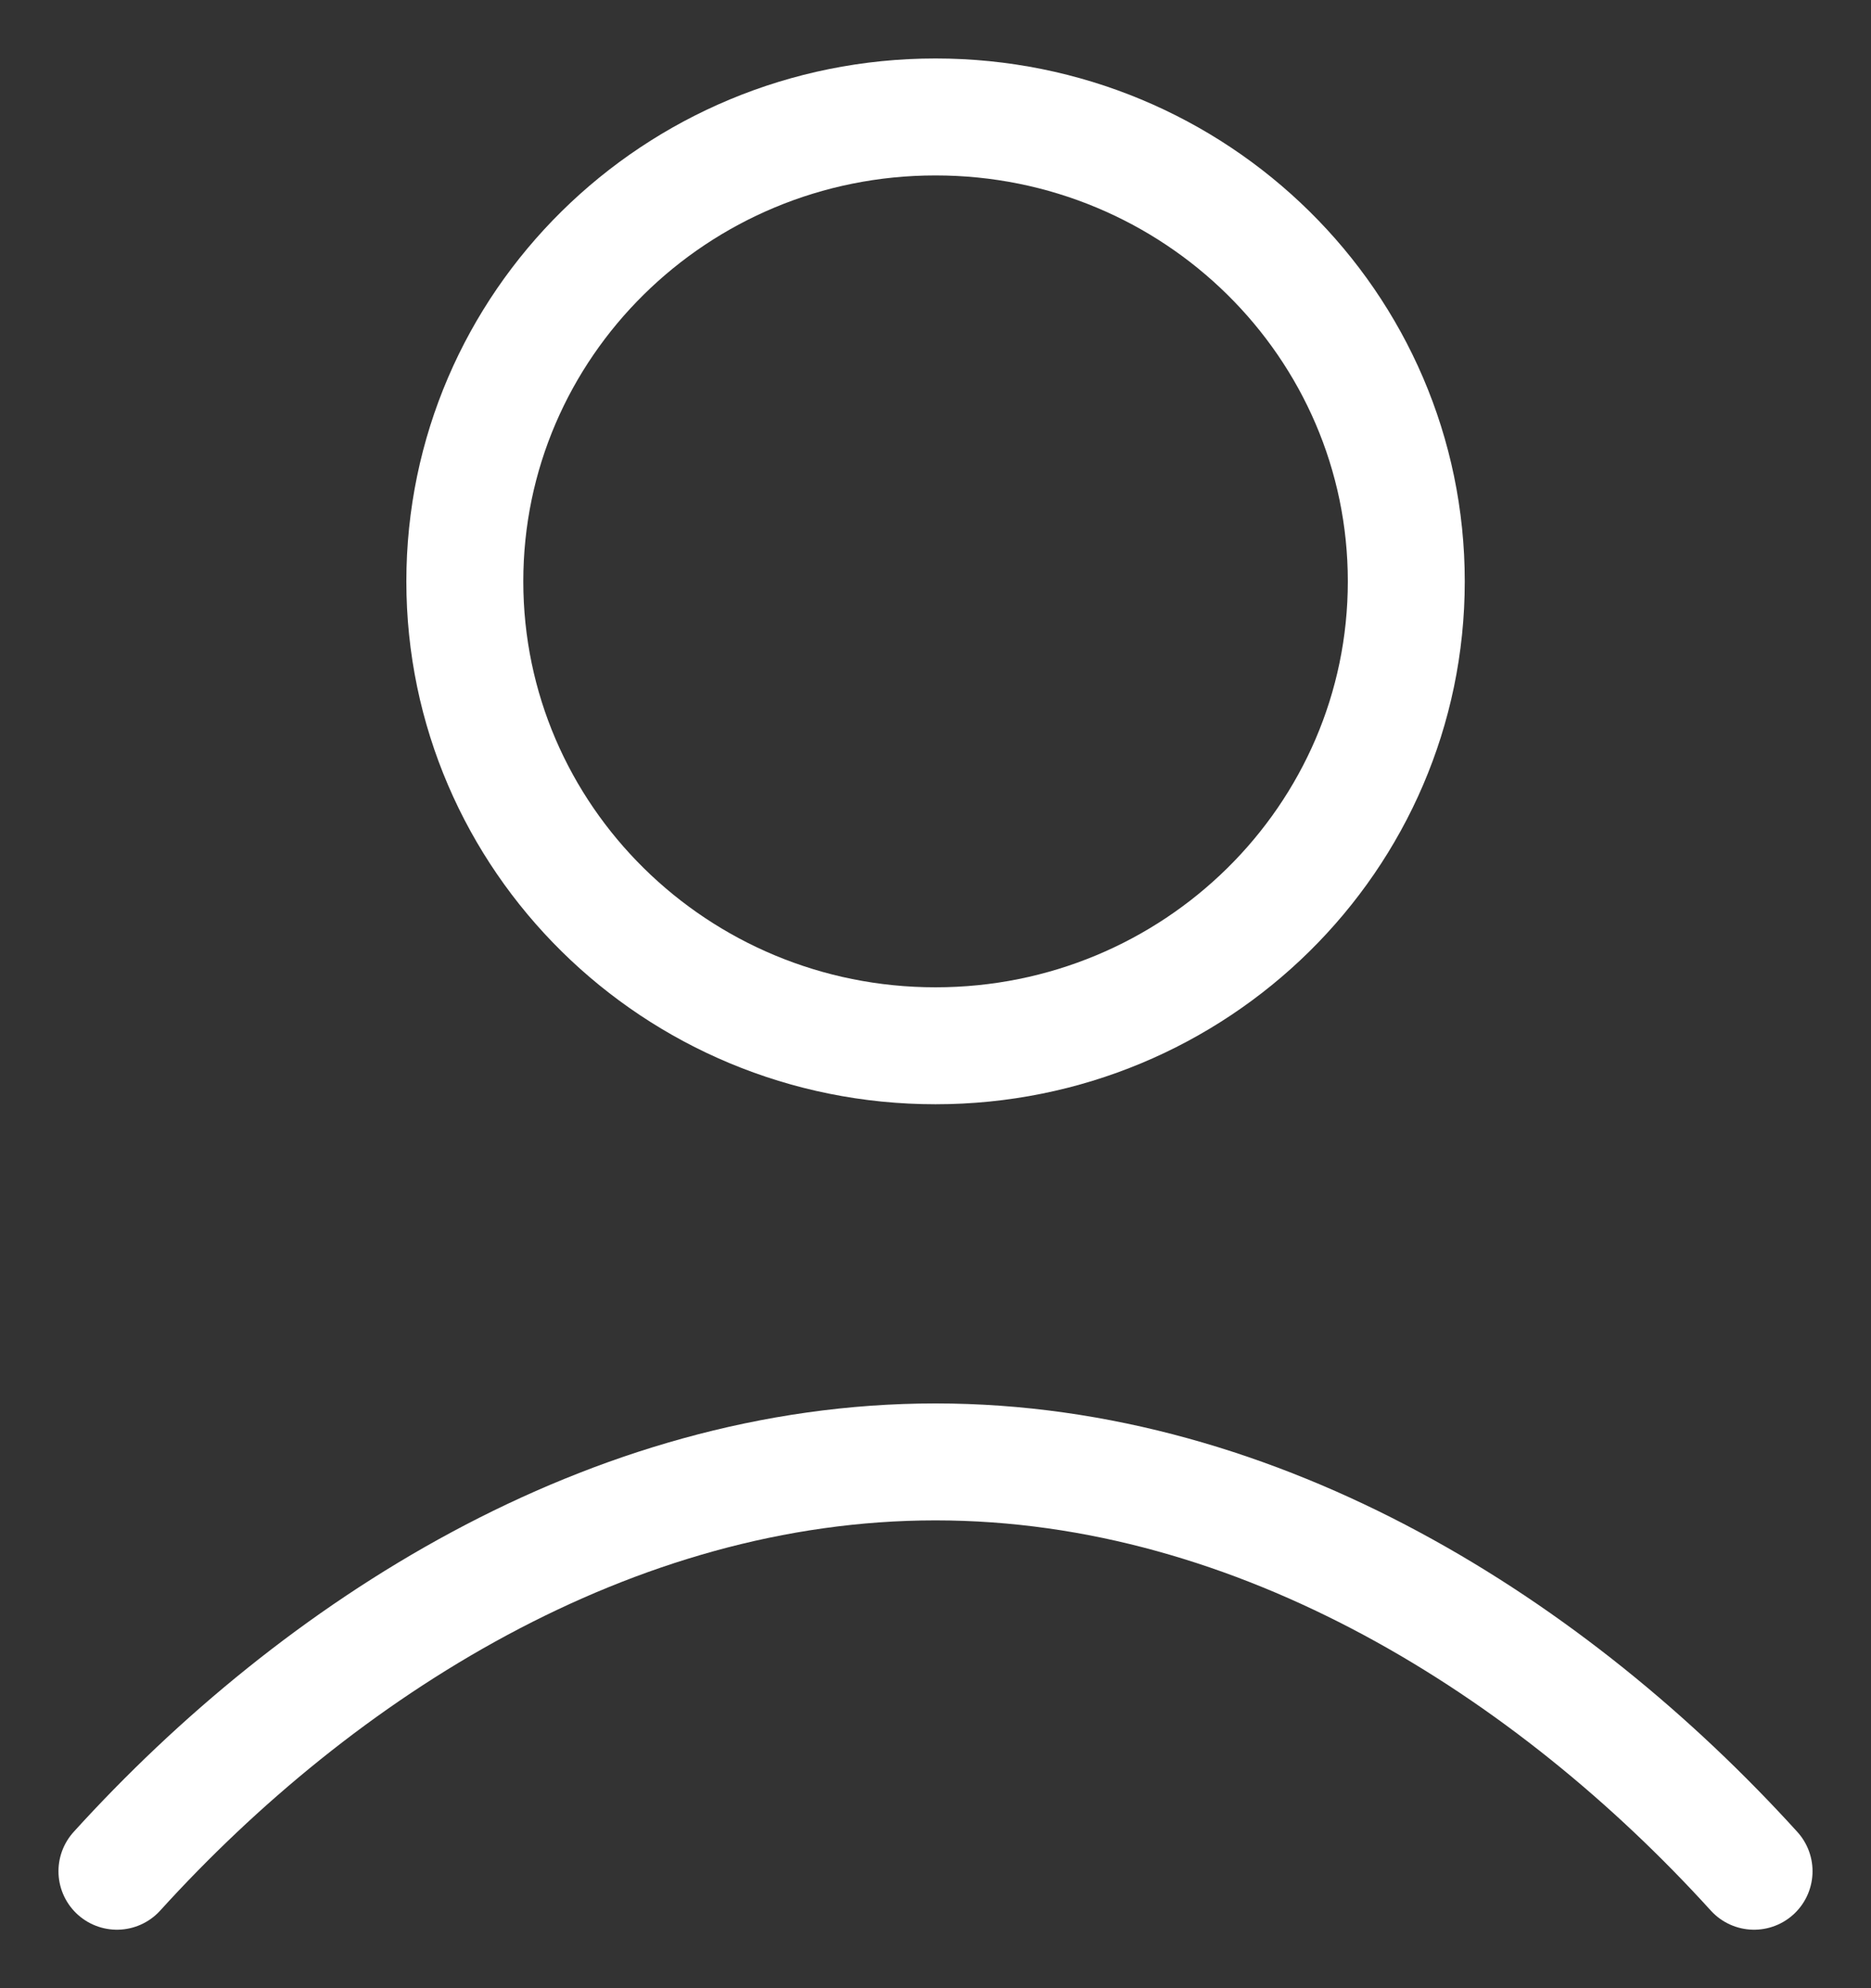 <svg width="16" height="17" viewBox="0 0 16 17" fill="none" xmlns="http://www.w3.org/2000/svg">
<rect x="0" y="0" width="16" height="17" fill="#333333" stroke="none"/>
<path d="M15 16C13.28 14.105 10.781 12.5 8 12.5C5.219 12.5 2.72 14.105 1 16M8 8.942C5.777 8.942 3.975 7.164 3.975 4.971C3.975 2.778 5.777 1 8 1C10.223 1 12.026 2.778 12.026 4.971C12.026 7.164 10.223 8.942 8 8.942Z" stroke="white" stroke-linecap="round" stroke-linejoin="round"/>
</svg>
